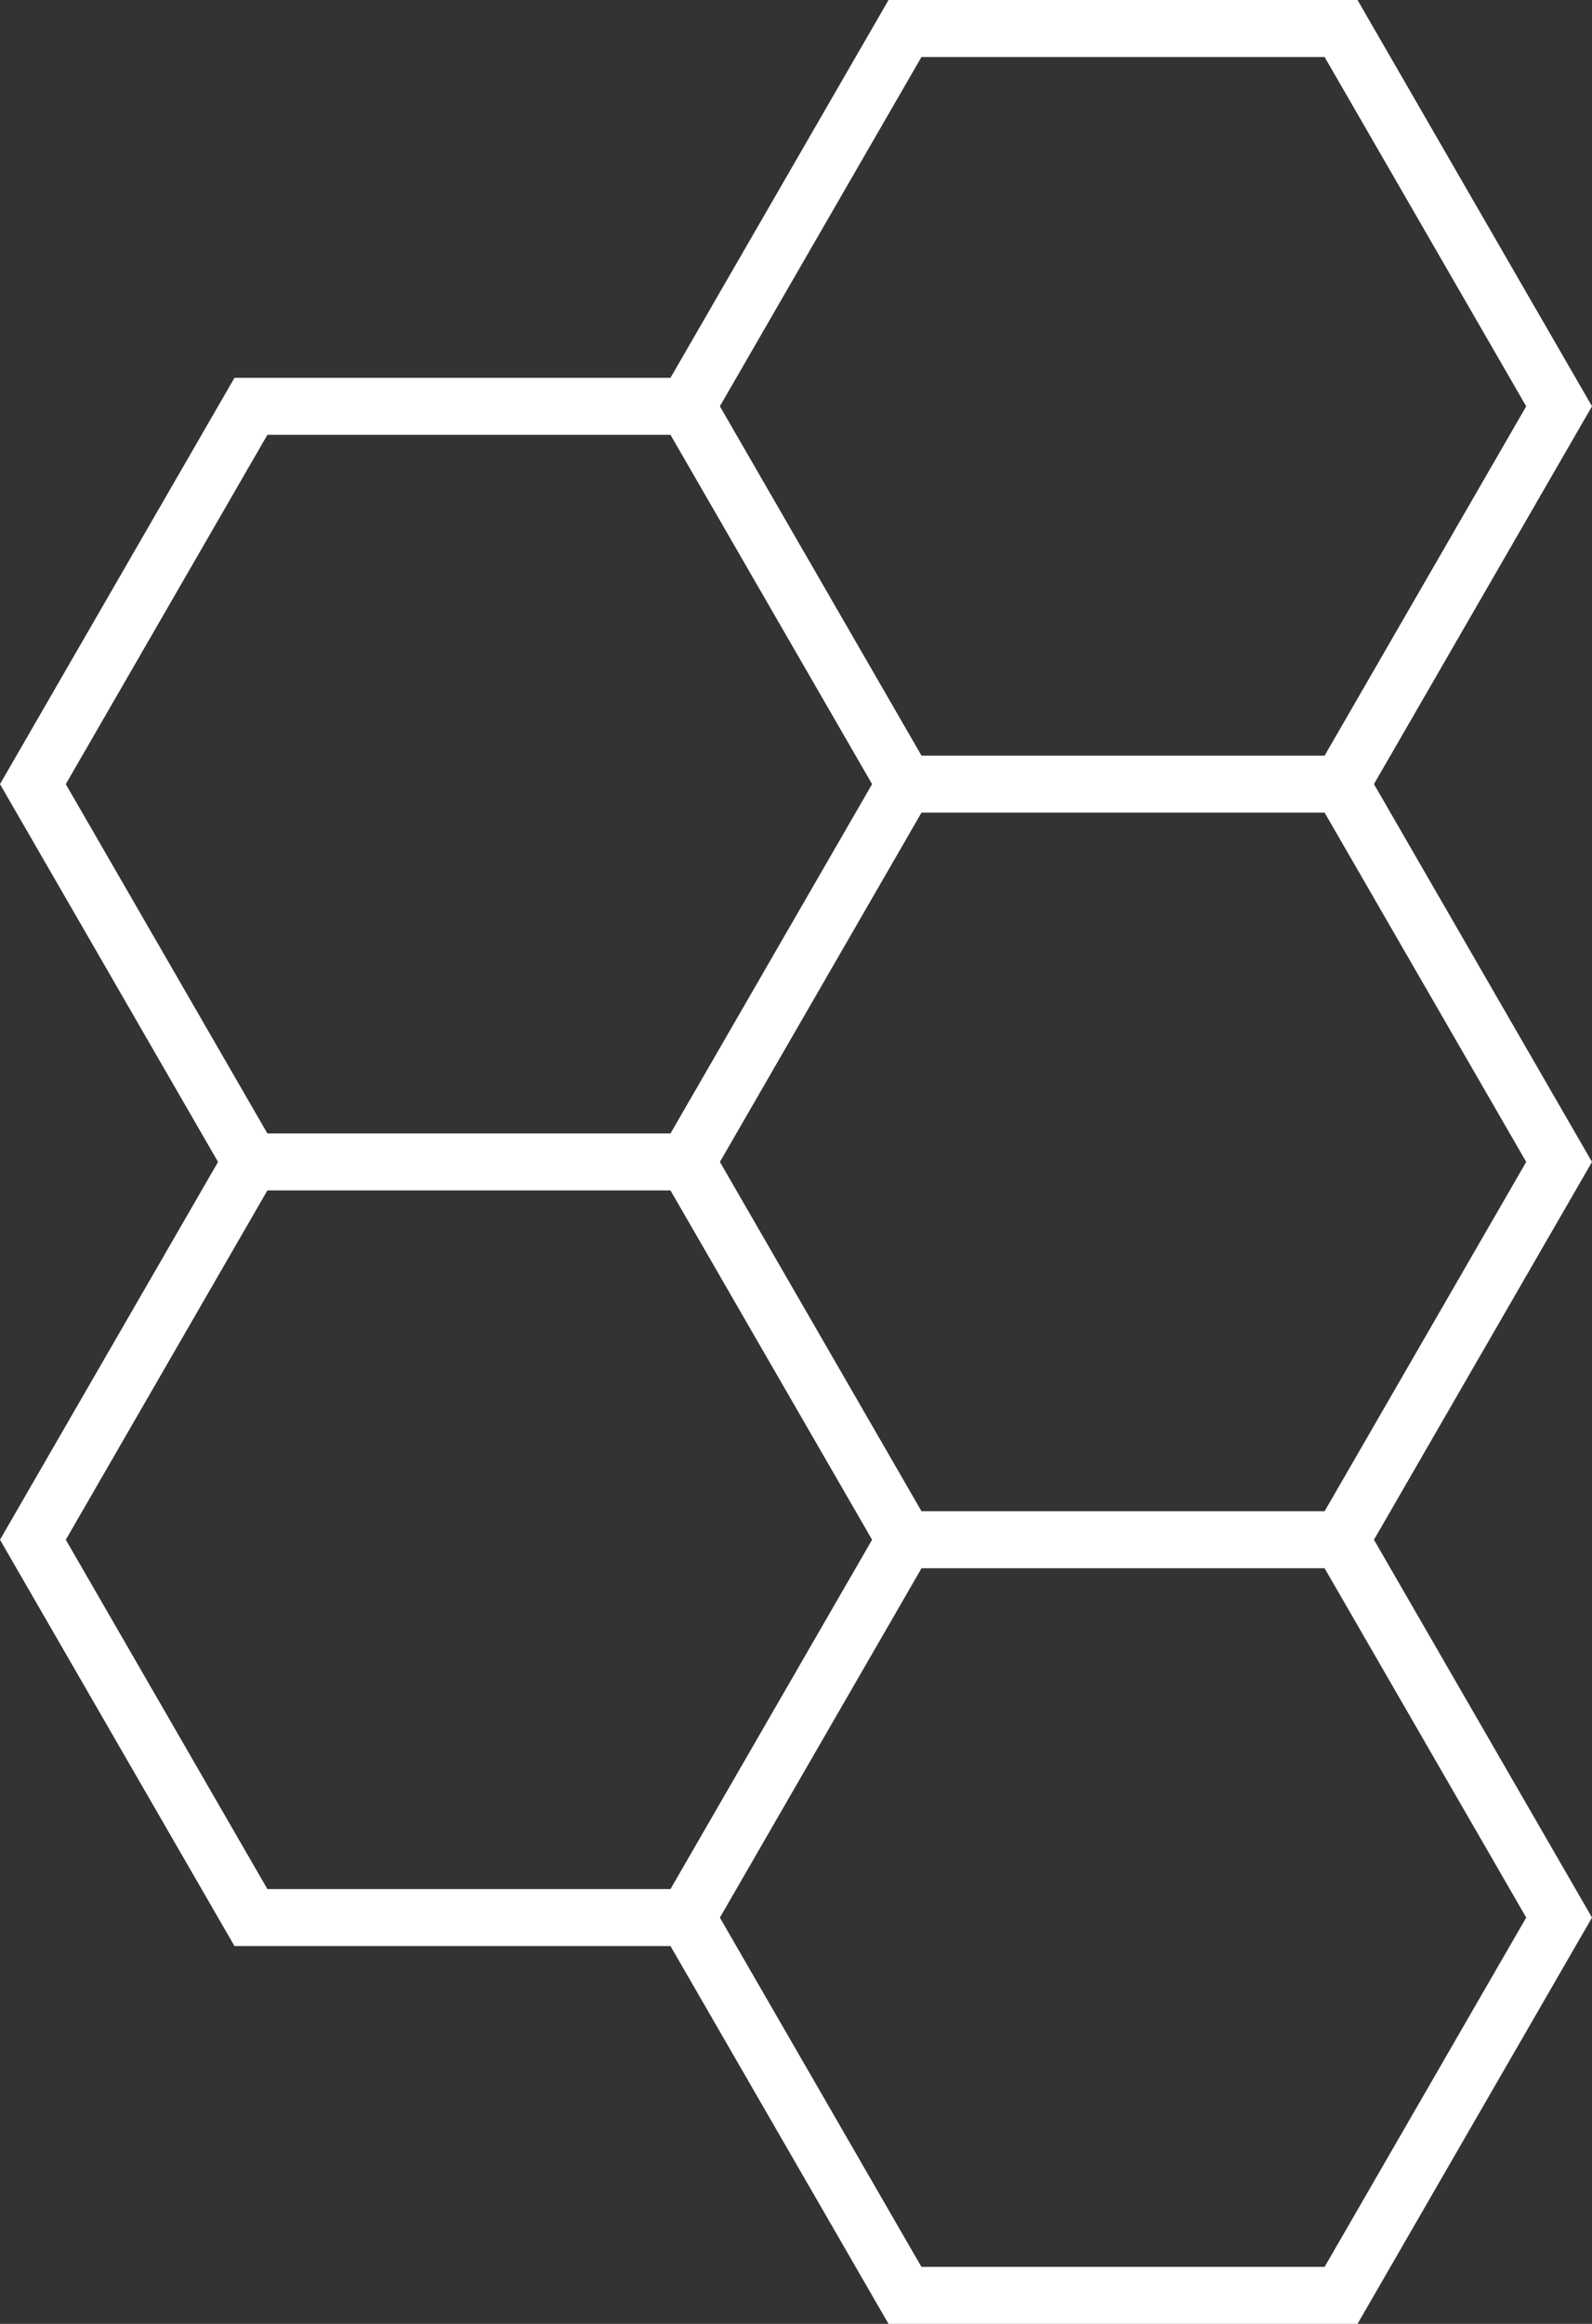 <?xml version="1.0" encoding="UTF-8"?>
<svg id="Layer_1" data-name="Layer 1" xmlns="http://www.w3.org/2000/svg" viewBox="0 0 977.8 1426.73">
  <rect x="0" y="0" width="977.8" height="1426.73" fill="#333333" stroke="none"/>
  <defs>
    <style>
      .cls-1 {
        fill: #fff;
      }
    </style>
  </defs>
  <path class="cls-1" d="M0,945.32l144.02,249.46h267.79l133.92,231.96h288.05l144.02-249.46-133.92-231.96,133.92-231.96-133.92-231.96,133.92-231.96L833.78,0h-288.05l-133.92,231.96H144.02L0,481.41l133.92,231.96L0,945.32ZM40.41,945.32l123.82-214.46h247.58l123.82,214.46-123.82,214.46h-247.58l-123.82-214.46ZM813.57,1391.73h-247.63l-123.79-214.41,123.84-214.5h247.58l123.82,214.46-123.82,214.46ZM813.57,927.82h-247.58l-123.82-214.46,123.82-214.46h247.58l123.82,214.46-123.82,214.46ZM565.94,35h247.63l123.82,214.46-123.82,214.46h-247.58l-123.84-214.5,123.79-214.41ZM164.23,266.96h247.58l123.82,214.46-123.82,214.46h-247.58l-123.82-214.46,123.82-214.46Z"/>
</svg>